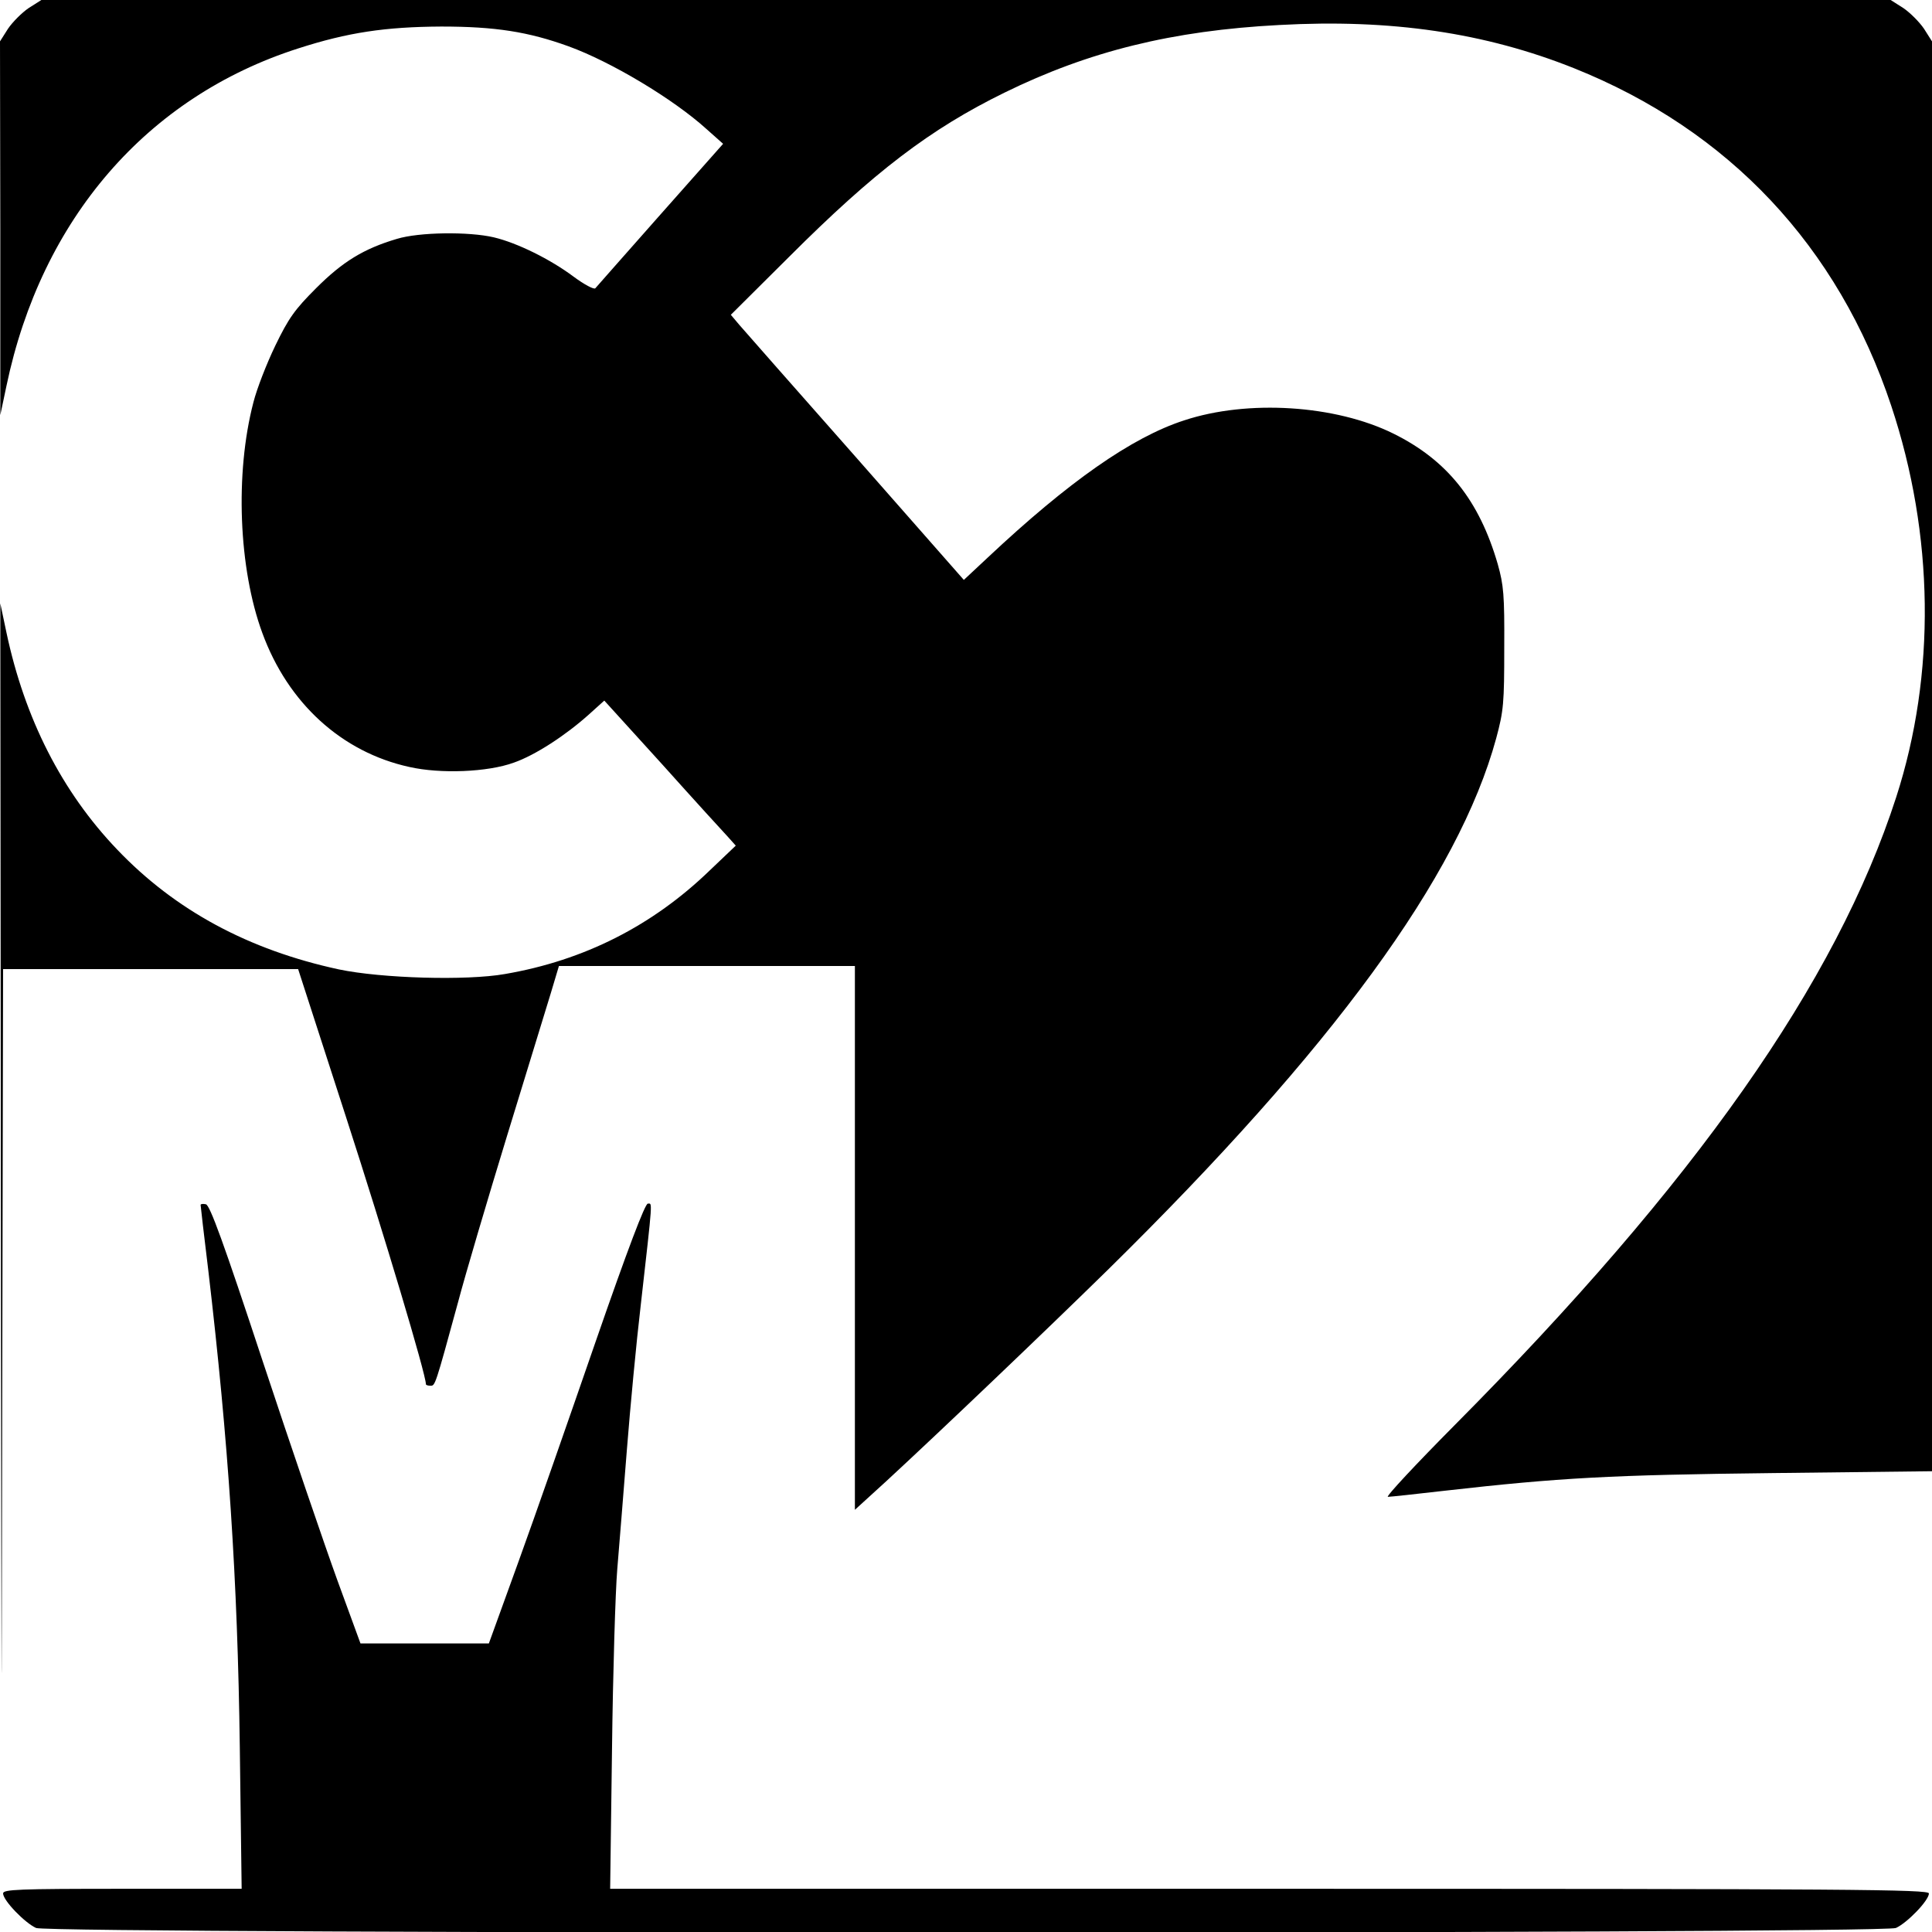<?xml version="1.0" standalone="no"?>
<!DOCTYPE svg PUBLIC "-//W3C//DTD SVG 20010904//EN"
 "http://www.w3.org/TR/2001/REC-SVG-20010904/DTD/svg10.dtd">
<svg version="1.0" xmlns="http://www.w3.org/2000/svg"
 width="626pt" height="626pt" viewBox="0 0 626 626"
 preserveAspectRatio="xMidYMid meet">
<g transform="translate(0,626) scale(0.1,-0.1)"
fill="#000000" stroke="none">
<path d="M93 6234 c-22 -15 -52 -45 -67 -67 l-26 -41 1 -606 0 -605 20 95
c113 540 455 936 945 1093 161 52 283 70 464 71 175 0 282 -17 412 -64 138
-50 340 -171 447 -268 l54 -48 -203 -229 c-112 -127 -207 -234 -211 -239 -4
-5 -36 12 -71 38 -75 56 -182 109 -258 127 -81 19 -242 17 -314 -5 -108 -32
-176 -74 -262 -160 -69 -69 -89 -97 -132 -186 -28 -58 -60 -140 -71 -184 -60
-230 -48 -538 29 -747 83 -227 257 -386 476 -434 101 -23 254 -17 339 14 69
24 167 88 242 155 l51 46 188 -207 c103 -115 199 -220 213 -235 l25 -28 -84
-80 c-185 -179 -407 -292 -664 -336 -124 -22 -400 -14 -538 15 -292 63 -530
191 -718 388 -180 188 -300 425 -359 703 l-20 95 2 -2060 c2 -1705 2 -1807 4
-592 l3 1467 478 0 478 0 156 -482 c124 -383 258 -831 258 -863 0 -3 7 -5 15
-5 15 0 15 -1 89 270 24 91 96 334 159 540 63 206 127 414 142 463 l26 87 480
0 479 0 0 -881 0 -881 102 93 c168 155 510 481 717 684 729 717 1137 1275
1259 1723 24 89 26 114 26 292 1 173 -2 204 -21 272 -60 207 -164 337 -338
423 -188 93 -472 111 -678 43 -170 -55 -375 -199 -637 -445 l-77 -72 -350 398
c-193 218 -363 412 -378 429 l-27 32 189 188 c275 275 457 414 698 532 273
134 544 201 890 219 362 20 667 -25 955 -140 502 -201 856 -577 1028 -1094
139 -418 145 -869 16 -1268 -194 -600 -651 -1250 -1430 -2034 -127 -128 -225
-233 -217 -233 7 0 91 9 186 20 371 42 536 51 1060 57 l517 6 0 2316 0 2317
-26 41 c-15 22 -45 52 -67 67 l-41 26 -2996 0 -2996 0 -41 -26z"/>
<path d="M650 2356 c0 -3 11 -99 25 -213 65 -553 95 -1002 102 -1545 l6 -458
-386 0 c-337 0 -387 -2 -387 -15 0 -23 71 -96 107 -112 48 -20 5978 -20 6026
0 36 16 107 89 107 112 0 13 -246 15 -2136 15 l-2137 0 6 452 c3 249 11 512
17 583 6 72 20 245 31 385 11 140 31 352 45 470 40 353 38 330 23 330 -9 0
-65 -147 -169 -447 -85 -246 -197 -567 -250 -713 l-96 -265 -208 0 -208 0 -75
205 c-41 113 -150 432 -242 710 -126 382 -171 506 -184 508 -9 2 -17 1 -17 -2z"/>
</g>
</svg>
